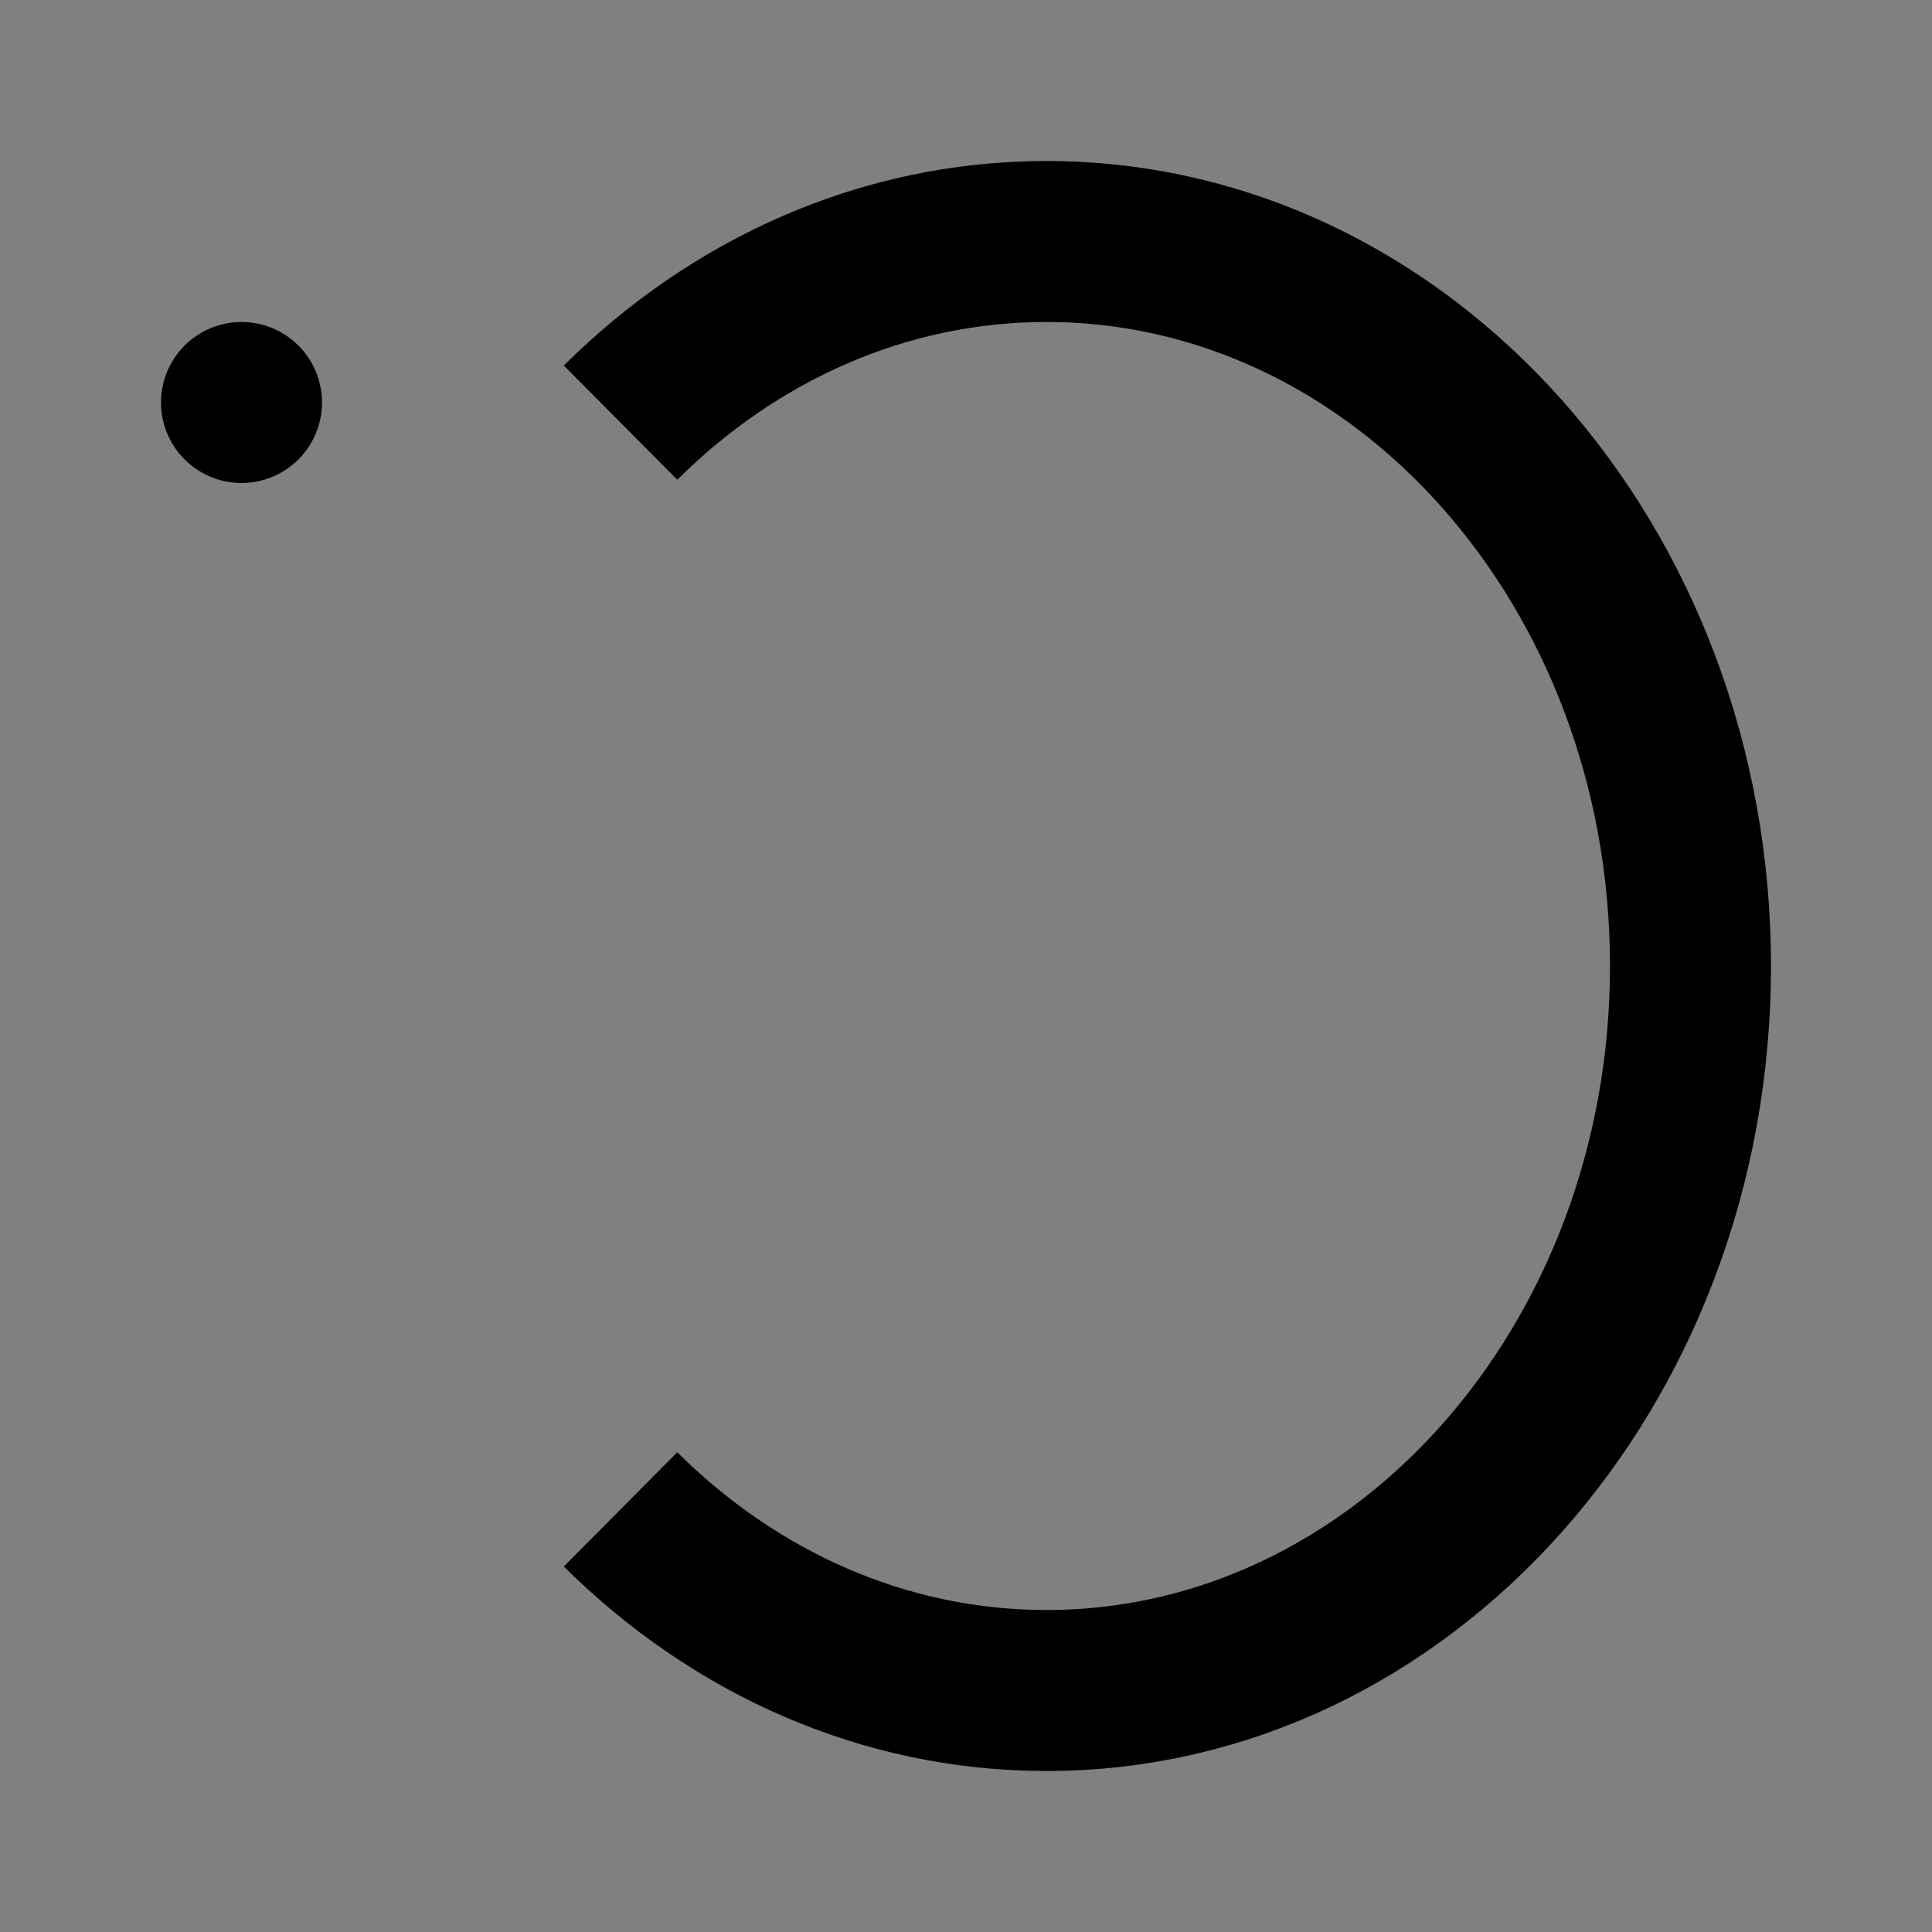 <svg viewBox="0 0 48 48" fill="none" xmlns="http://www.w3.org/2000/svg"><rect x="0" y="0" width="48" height="48" fill="#808080" stroke="none"/><path d="M15.417 10.5C18.237 7.699 21.942 6 26 6C34.837 6 42 14.059 42 24C42 33.941 34.837 42 26 42C21.942 42 18.237 40.301 15.417 37.5" stroke="black" stroke-width="4"/><rect x="6" y="10" rx="2" fill="currentColor" stroke="currentColor" stroke-width="4" stroke-linecap="round" stroke-linejoin="round"/><rect x="13" y="18" rx="2" transform="rotate(90 13 18)" fill="white"/><rect x="13" y="25" rx="2" transform="rotate(90 13 25)" fill="white"/></svg>